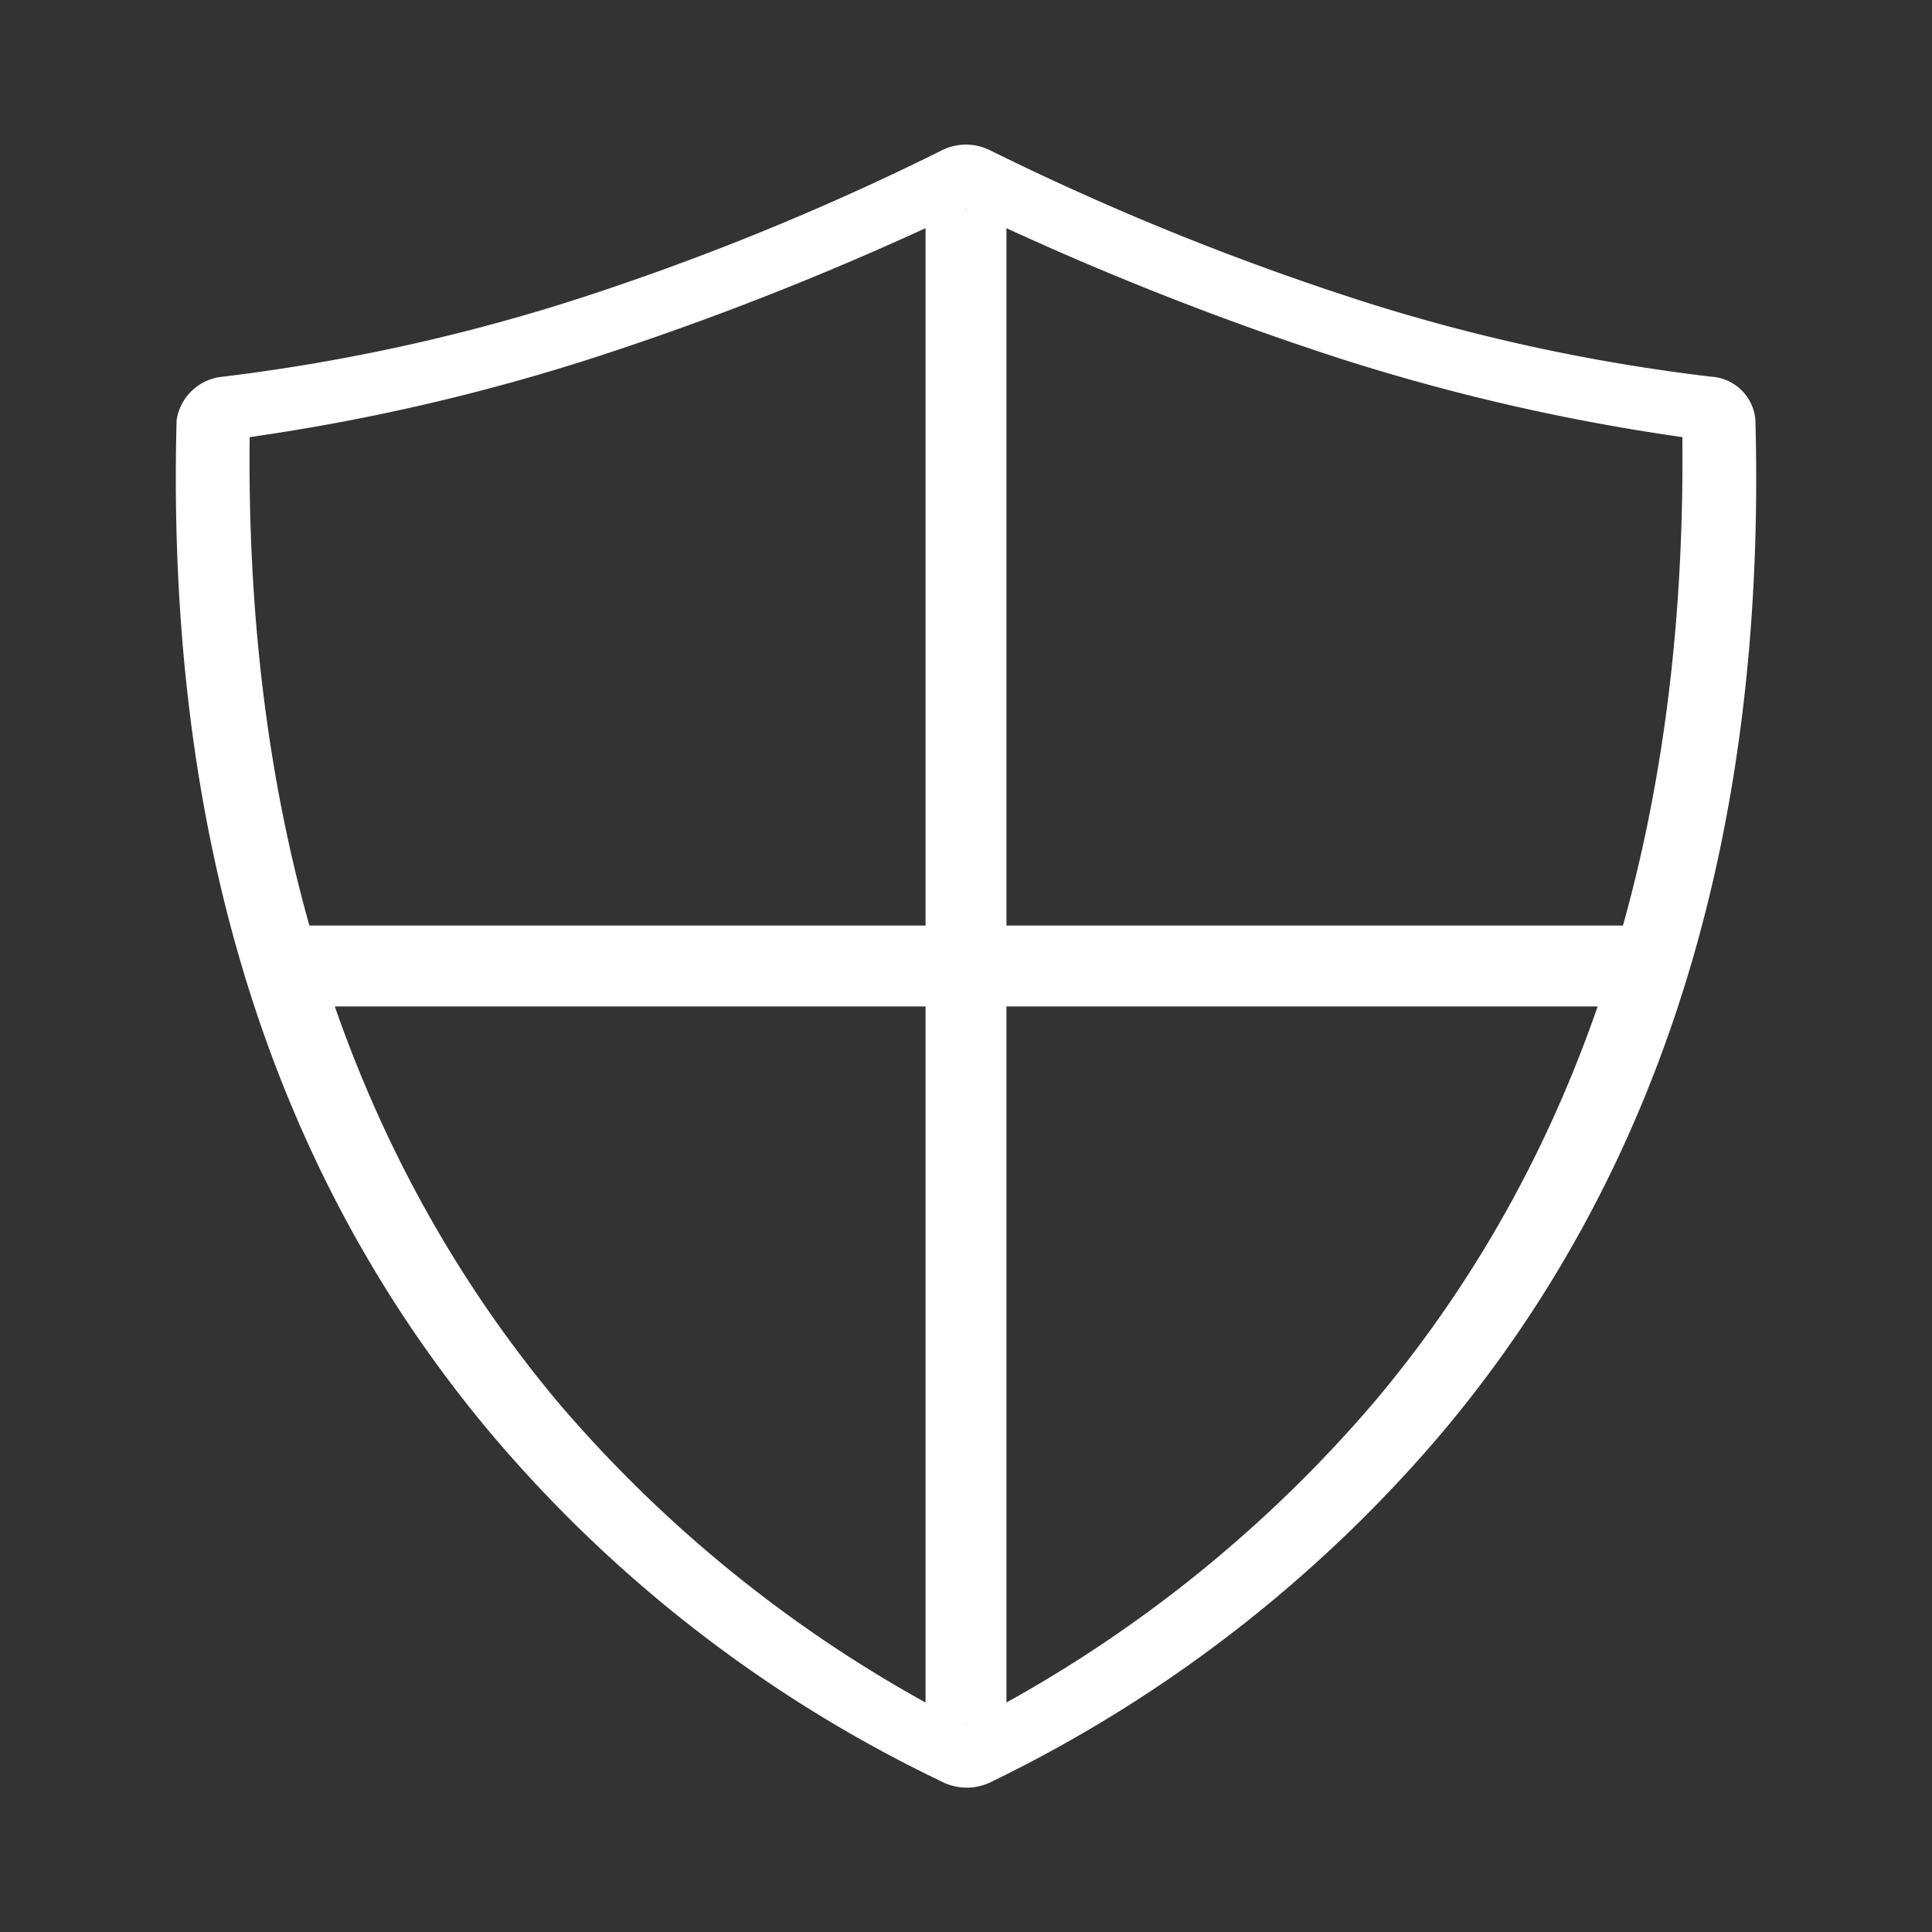 <svg id="Capa_1" data-name="Capa 1" xmlns="http://www.w3.org/2000/svg" viewBox="0 0 64 64"><rect x="0" y="0" width="64" height="64" fill="#333333" stroke="none"/><defs><style>.cls-1{fill:#fff;}</style></defs><title>ICONOS</title><path class="cls-1" d="M58.15,13.92a1.56,1.56,0,0,0-1.45-1.44A62.15,62.15,0,0,1,45.2,10,89.65,89.65,0,0,1,32.84,5a1.79,1.79,0,0,0-1.68,0,87.66,87.66,0,0,1-12.33,5A63.28,63.28,0,0,1,7.37,12.48a1.7,1.7,0,0,0-1.52,1.44q-.54,20.5,10.39,33.54A44.86,44.86,0,0,0,31.16,59a1.83,1.83,0,0,0,1.73,0A45.7,45.7,0,0,0,47.77,47.46q10.93-13,10.38-33.54M45.56,46.4A44.18,44.18,0,0,1,32,57.11,43.91,43.91,0,0,1,18.44,46.4Q8.06,33.94,8.27,14.48a68.68,68.68,0,0,0,11.37-2.62A100.88,100.88,0,0,0,32,6.93a100.69,100.69,0,0,0,12.34,4.93,68.91,68.91,0,0,0,11.39,2.62q.2,19.58-10.17,31.92"/><rect class="cls-1" x="30.66" y="6.94" width="2.68" height="50.17"/><rect class="cls-1" x="8.8" y="30.66" width="45.47" height="2.68"/></svg>